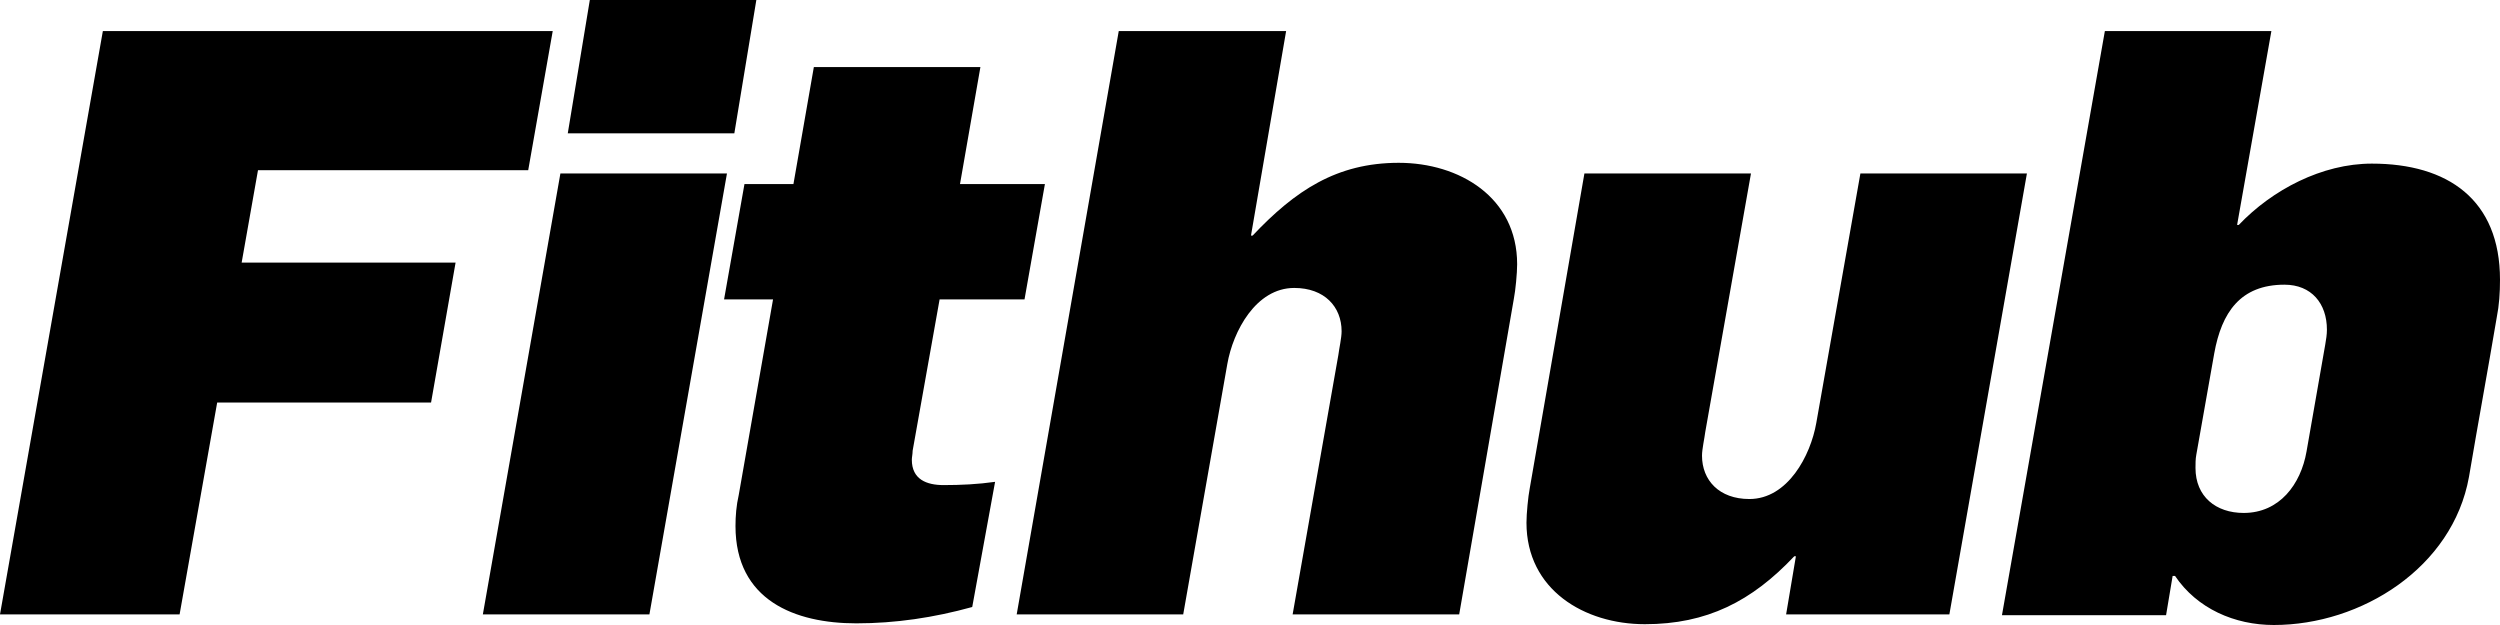 <?xml version="1.0" encoding="UTF-8"?>
<svg width="56px" height="14px" viewBox="0 0 56 14" version="1.1" xmlns="http://www.w3.org/2000/svg" xmlns:xlink="http://www.w3.org/1999/xlink">
    <!-- Generator: Sketch 40.2 (33826) - http://www.bohemiancoding.com/sketch -->
    <title>logo-dark</title>
    <desc>Created with Sketch.</desc>
    <defs></defs>
    <g id="Page-1" stroke="none" stroke-width="1" fill="none" fill-rule="evenodd">
        <g id="shop" transform="translate(-95, -1053)" fill="#000000">
            <path d="M95,1066.762 L99.023,1066.762 L99.865,1062.016 L104.656,1062.016 L105.205,1058.882 L100.413,1058.882 L100.779,1056.812 L106.832,1056.812 L107.381,1053.696 L97.304,1053.696 L95,1066.762 Z M105.816,1066.762 L109.547,1066.762 L111.284,1056.885 L107.553,1056.885 L105.816,1066.762 Z M107.718,1055.987 L111.449,1055.987 L111.942,1053 L108.212,1053 L107.718,1055.987 Z M114.181,1066.963 C115.059,1066.963 115.919,1066.835 116.778,1066.597 L117.29,1063.793 C116.906,1063.848 116.522,1063.866 116.138,1063.866 C115.754,1063.866 115.425,1063.738 115.425,1063.298 C115.425,1063.243 115.443,1063.17 115.443,1063.097 L116.047,1059.707 L117.949,1059.707 L118.406,1057.123 L116.504,1057.123 L116.961,1054.503 L113.23,1054.503 L112.773,1057.123 L111.676,1057.123 L111.219,1059.707 L112.316,1059.707 L111.548,1064.086 C111.493,1064.325 111.475,1064.563 111.475,1064.783 C111.475,1066.45 112.81,1066.963 114.181,1066.963 L114.181,1066.963 Z M117.774,1066.762 L121.504,1066.762 L122.492,1061.154 C122.62,1060.421 123.132,1059.45 123.991,1059.45 C124.668,1059.45 125.052,1059.872 125.052,1060.421 C125.052,1060.568 124.997,1060.806 124.979,1060.953 L123.955,1066.762 L127.686,1066.762 L128.911,1059.688 C128.947,1059.505 128.984,1059.12 128.984,1058.919 C128.984,1057.416 127.686,1056.647 126.332,1056.647 C124.942,1056.647 124.01,1057.27 123.059,1058.277 L123.022,1058.277 L123.809,1053.696 L120.06,1053.696 L117.774,1066.762 Z M131.845,1066.982 C133.235,1066.982 134.24,1066.469 135.191,1065.461 L135.228,1065.461 L135.009,1066.762 L138.666,1066.762 L140.403,1056.885 L136.673,1056.885 L135.685,1062.474 C135.557,1063.207 135.045,1064.178 134.186,1064.178 C133.509,1064.178 133.125,1063.757 133.125,1063.207 C133.125,1063.06 133.18,1062.822 133.198,1062.675 L134.222,1056.885 L130.491,1056.885 L129.266,1063.94 C129.23,1064.123 129.193,1064.508 129.193,1064.709 C129.193,1066.212 130.491,1066.982 131.845,1066.982 L131.845,1066.982 Z M145.934,1067 C147.891,1067 149.939,1065.717 150.305,1063.683 C150.506,1062.492 150.726,1061.301 150.927,1060.11 C150.982,1059.835 151,1059.56 151,1059.267 C151,1057.471 149.83,1056.665 148.129,1056.665 C147.013,1056.665 145.898,1057.251 145.148,1058.039 L145.111,1058.039 L145.879,1053.696 L142.149,1053.696 L139.844,1066.78 L143.52,1066.78 L143.667,1065.901 L143.721,1065.901 C144.215,1066.634 145.056,1067 145.934,1067 L145.934,1067 Z M145.258,1064.49 C144.636,1064.49 144.179,1064.123 144.179,1063.482 C144.179,1063.39 144.179,1063.28 144.197,1063.188 L144.599,1060.916 C144.764,1060 145.184,1059.377 146.172,1059.377 C146.776,1059.377 147.123,1059.798 147.123,1060.385 C147.123,1060.495 147.105,1060.605 147.086,1060.715 L146.666,1063.115 C146.538,1063.848 146.062,1064.49 145.258,1064.49 L145.258,1064.49 Z" id="logo-dark"></path>
        </g>
    </g>
</svg>